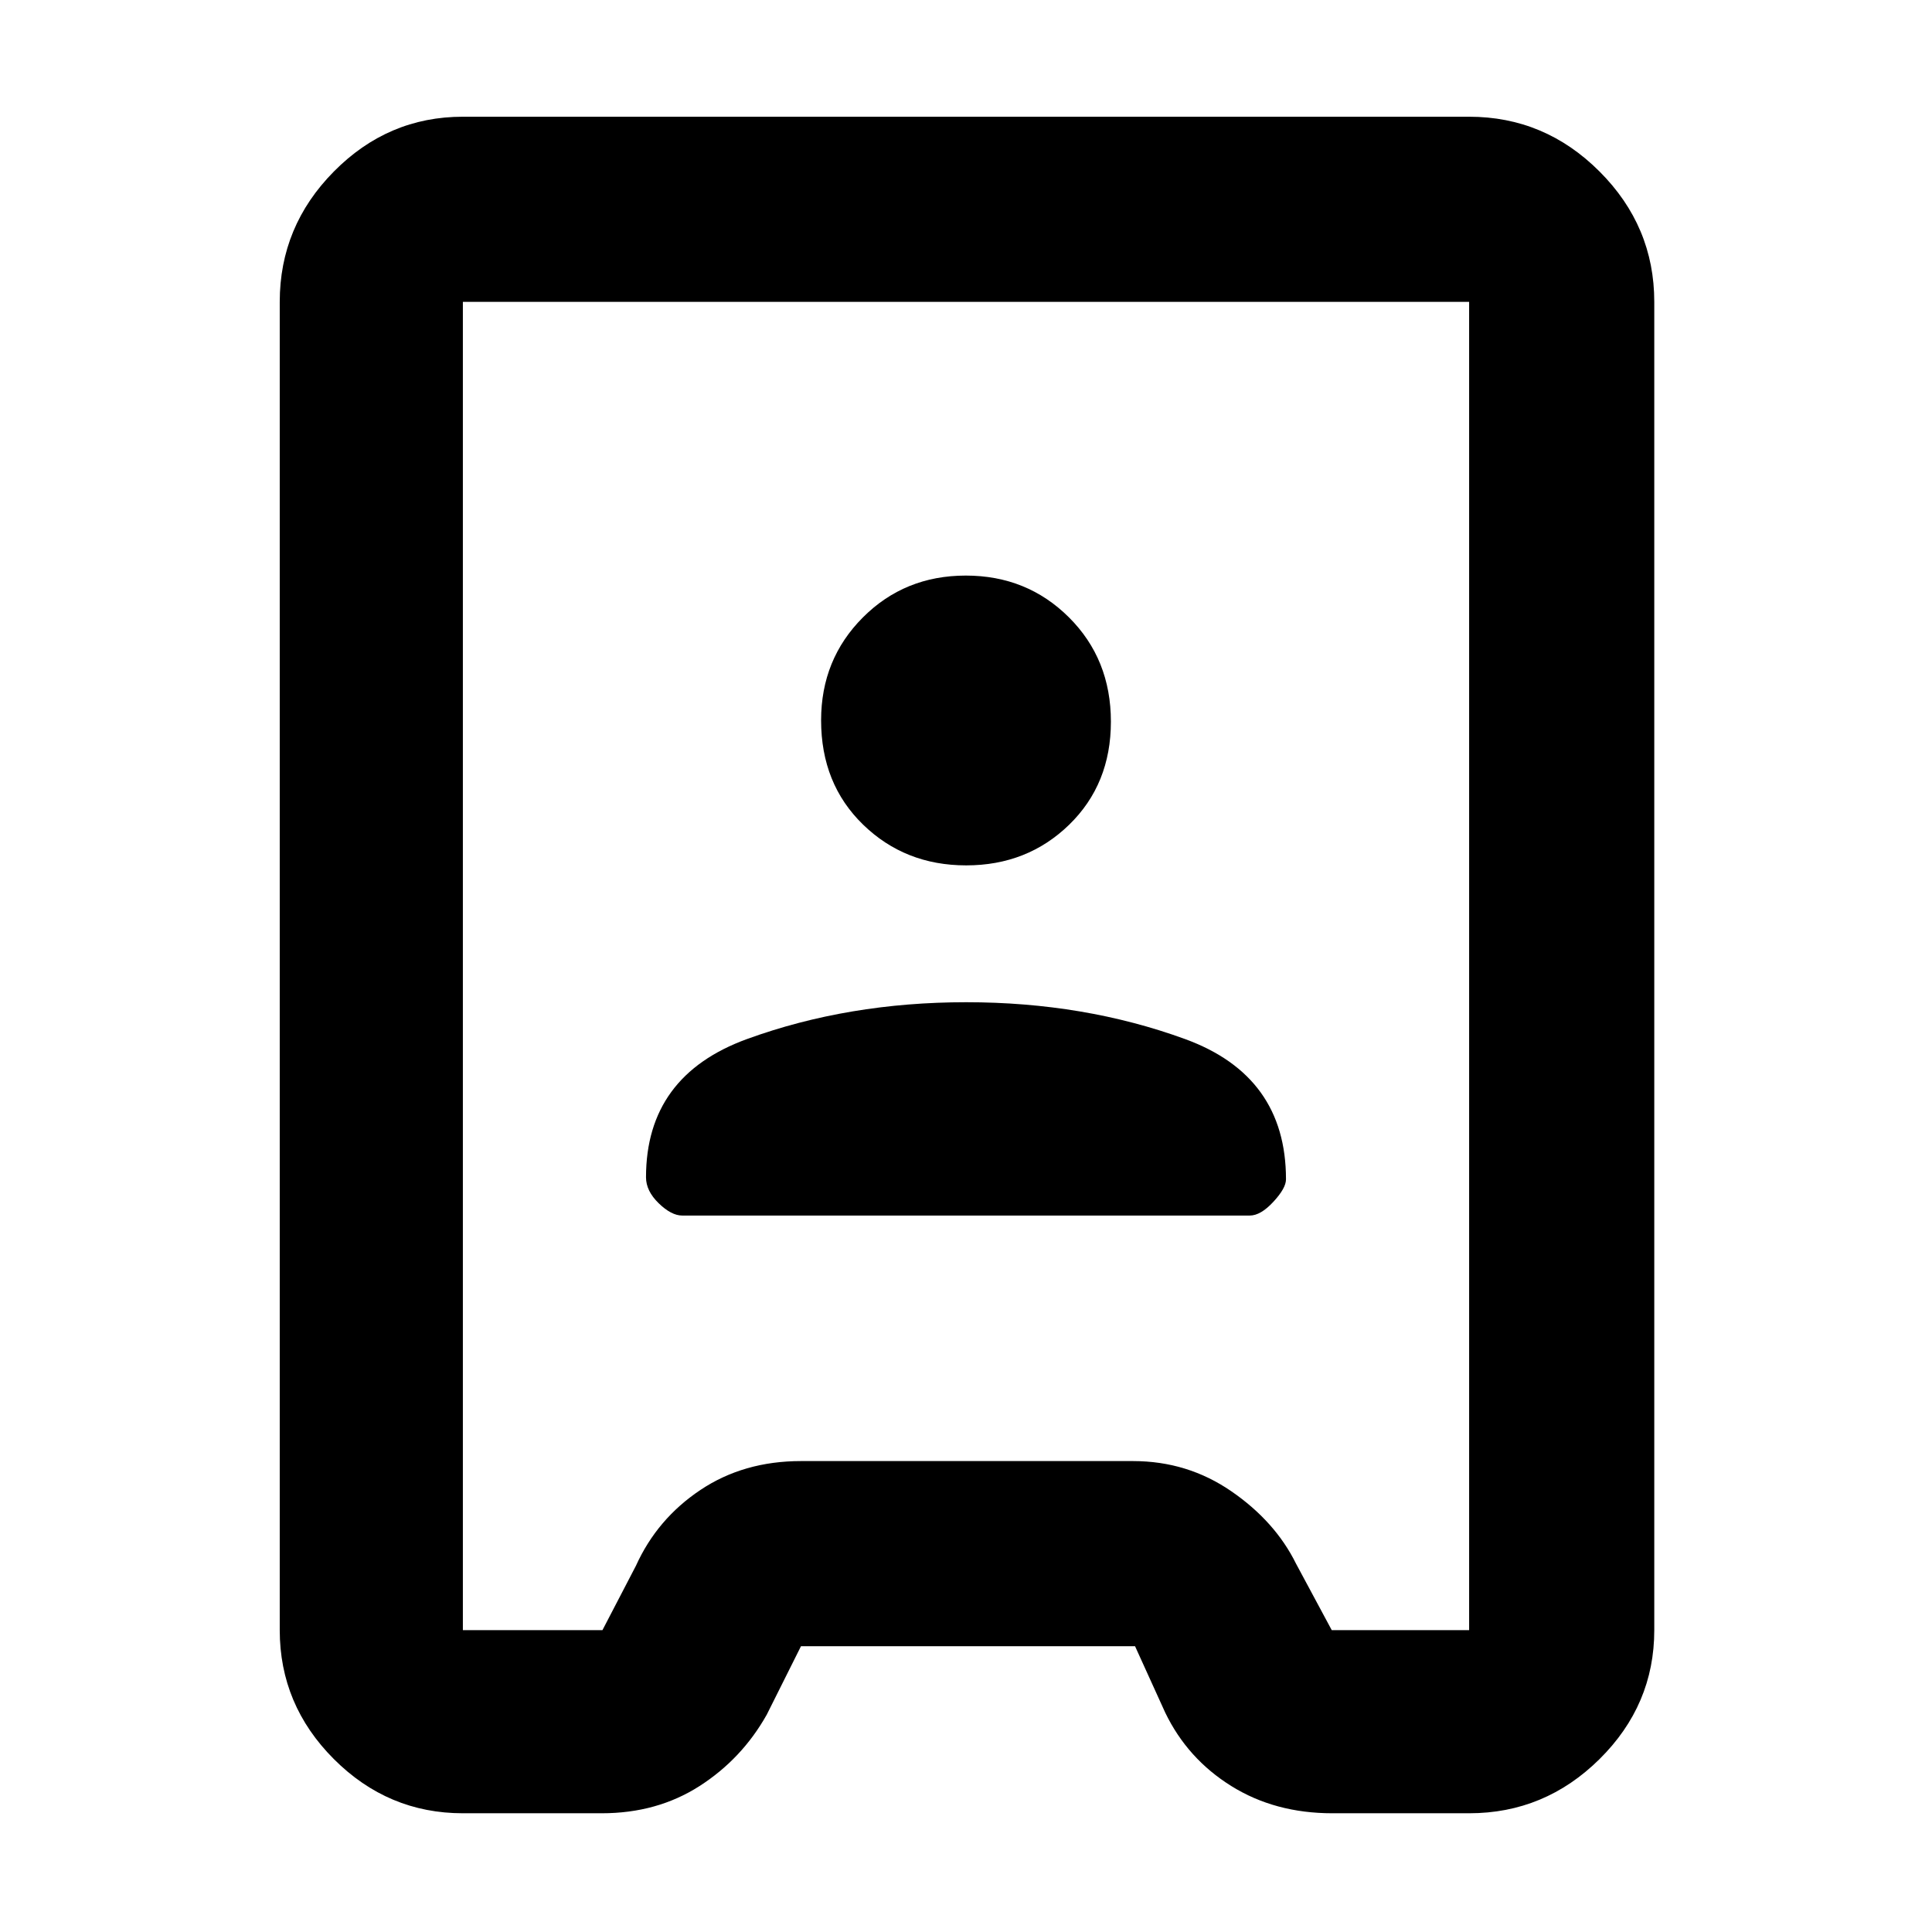 <svg xmlns="http://www.w3.org/2000/svg" height="48" viewBox="0 -960 960 960" width="48"><path d="M230-59q-37.18 0-64.09-26.91Q139-112.83 139-150v-660q0-37.59 26.91-64.79Q192.82-902 230-902h500q37.59 0 64.79 27.21Q822-847.59 822-810v660q0 37.17-27.21 64.09Q767.59-59 730-59h-68q-28.49 0-50.21-13.55Q590.07-86.09 579-109l-15-33H398l-17 34q-12.37 22-33.44 35.5T299-59h-69Zm0-91h69.36L316-182q10.53-23.27 32.02-37.64Q369.51-234 398-234h165q27.04 0 48.84 15 21.79 15 32.16 36l17.73 33H730v-660H230v660Zm109-206h282q5.41 0 11.7-6.8 6.3-6.79 6.3-11.2 0-51.41-50.16-69.7Q538.68-462 480.09-462t-108.84 18.27Q321-425.47 321-375q0 6.77 6.3 12.89Q333.59-356 339-356Zm141.09-174q30.38 0 51.15-20.18Q552-570.37 552-601.42t-20.85-51.82Q510.3-674 479.91-674t-51.15 20.8Q408-632.4 408-602.08q0 31.55 20.85 51.82Q449.7-530 480.09-530Zm-.09 50Z"/></svg>